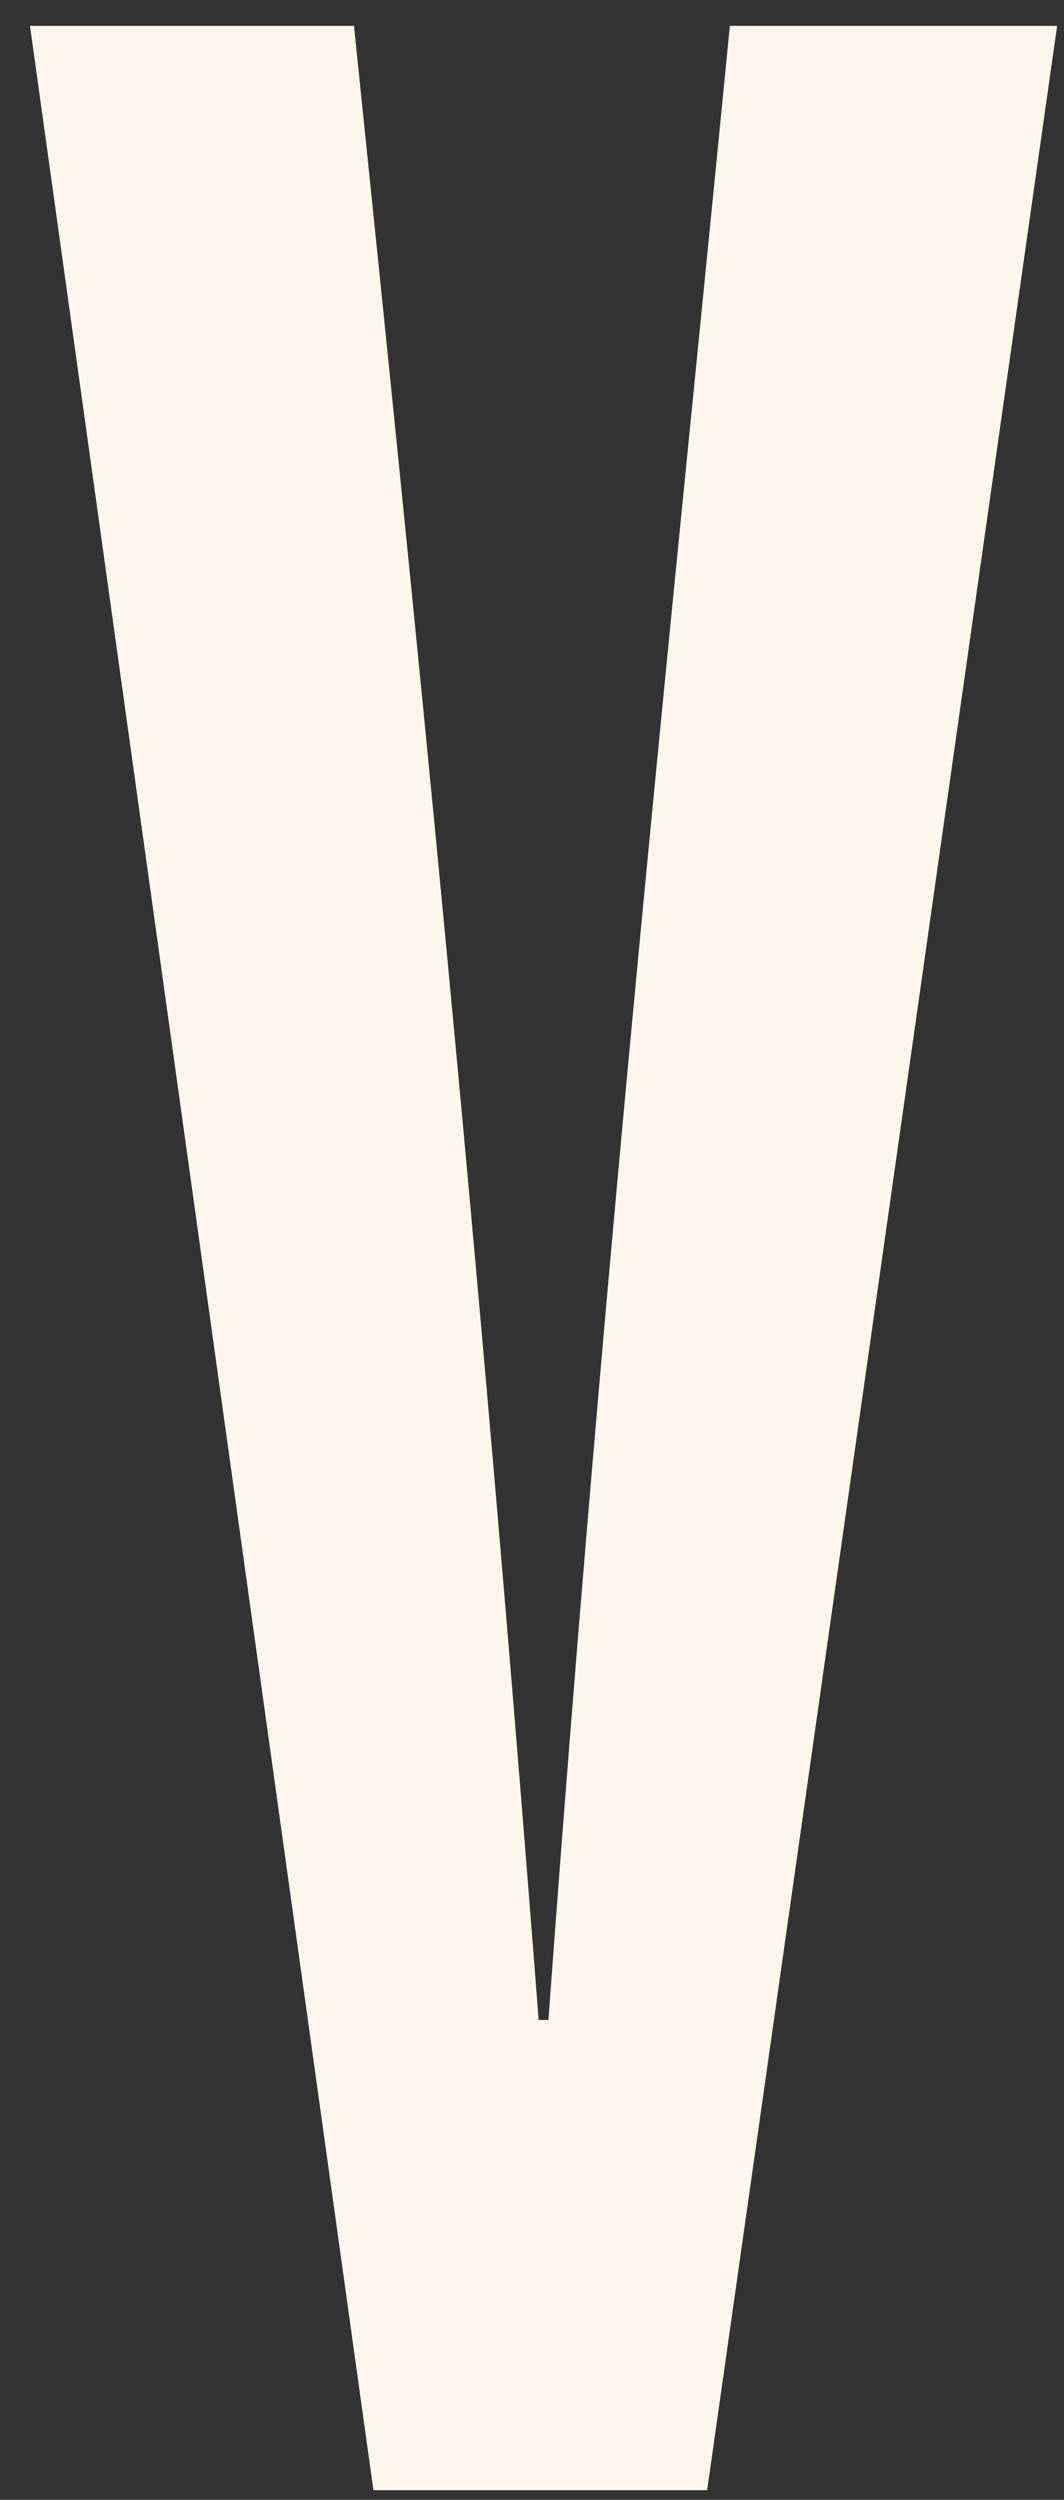 <svg width="23" height="54" viewBox="0 0 23 54" fill="none" xmlns="http://www.w3.org/2000/svg">
<rect x="0" y="0" width="23" height="54" fill="#333333" stroke="none"/>
<path d="M0.648 0.559H7.652C8.983 13.447 10.313 26.404 11.644 43.635H11.855C13.115 26.404 14.516 13.447 15.777 0.559H22.851L15.286 53.792H8.072L0.648 0.559Z" fill="#FBF7EC"/>
</svg>
